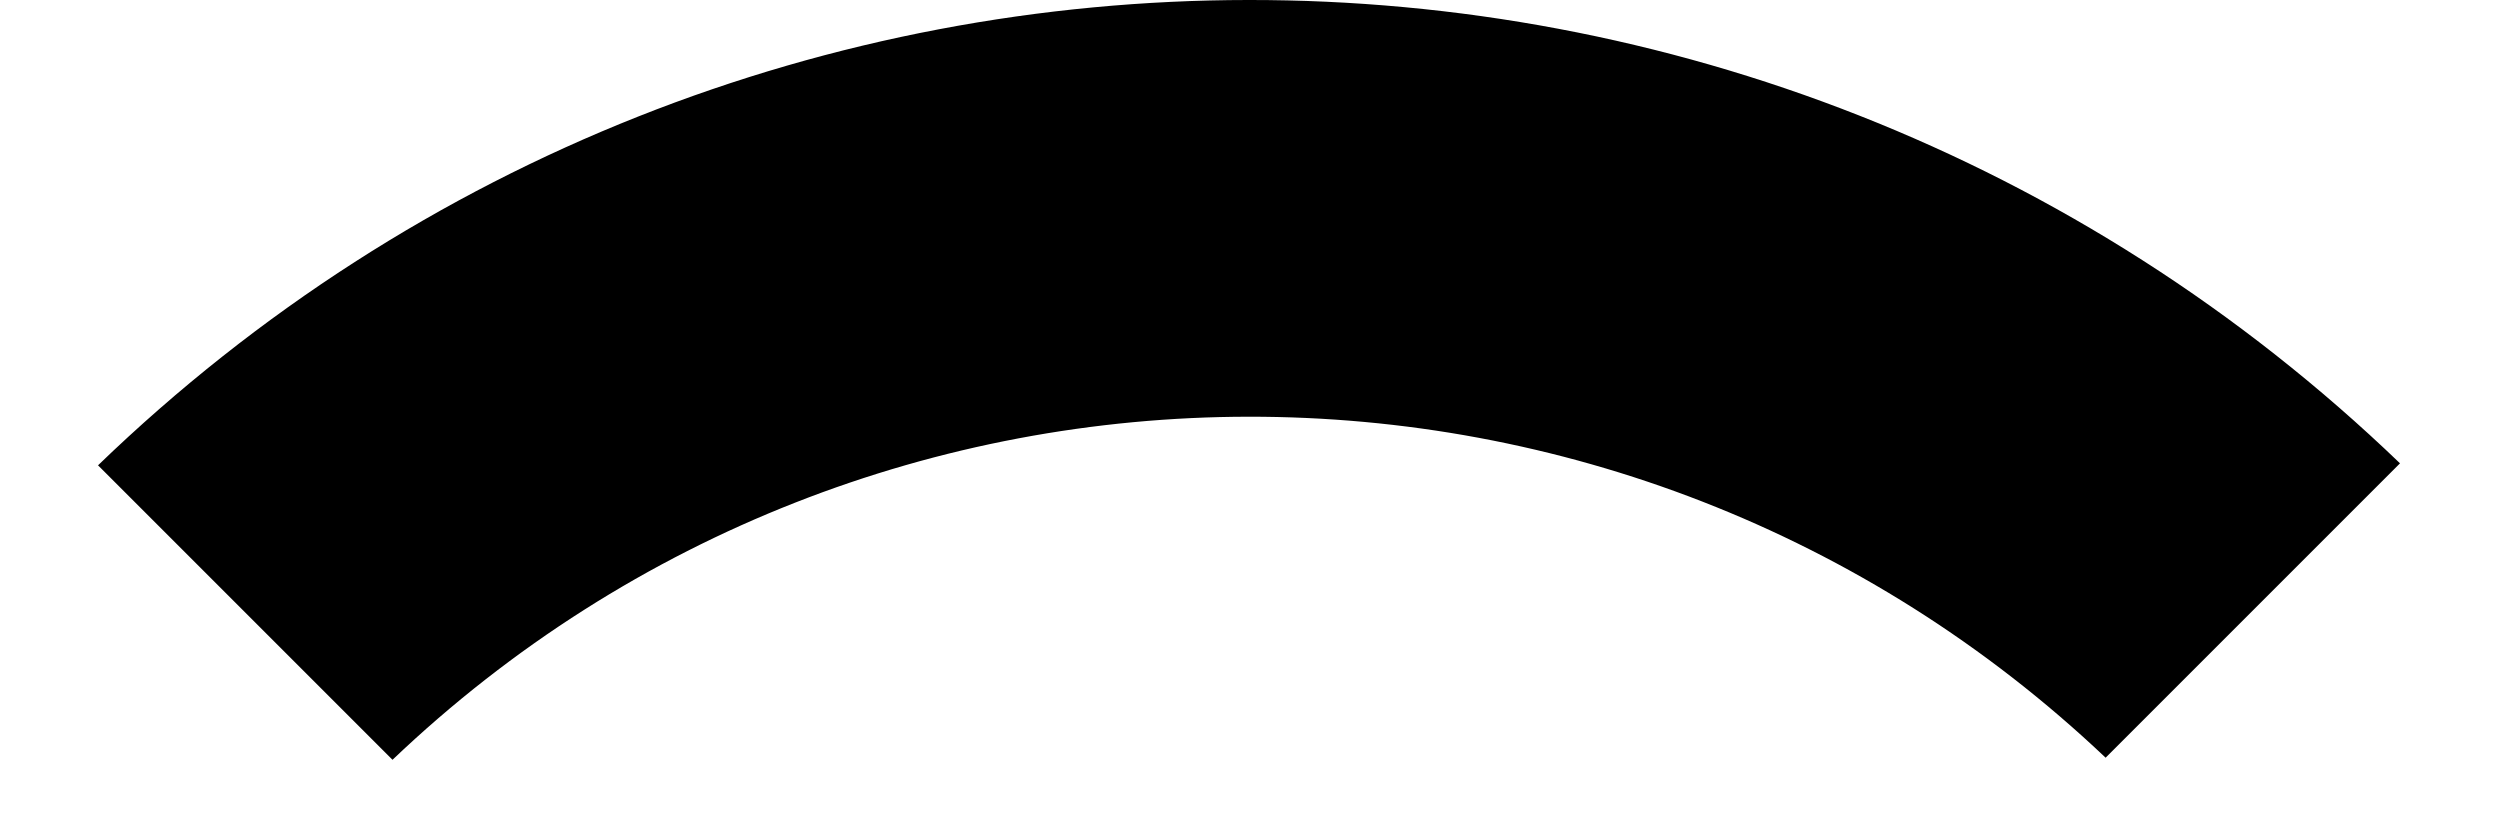 ﻿<?xml version="1.0" encoding="utf-8"?>
<svg version="1.1" xmlns:xlink="http://www.w3.org/1999/xlink" width="12px" height="4px" xmlns="http://www.w3.org/2000/svg">
  <defs>
    <pattern id="BGPattern" patternUnits="userSpaceOnUse" alignment="0 0" imageRepeat="None" />
    <mask fill="white" id="Clip4510">
      <path d="M 0.47 2.233  L 1.884 3.647  C 4.185 1.455  7.8 1.451  10.107 3.637  L 11.52 2.224  C 8.433 -0.745  3.551 -0.741  0.47 2.234  Z " fill-rule="evenodd" />
    </mask>
  </defs>
  <g transform="matrix(1 0 0 1 -10 -17 )">
    <path d="M 0.47 2.233  L 1.884 3.647  C 4.185 1.455  7.8 1.451  10.107 3.637  L 11.52 2.224  C 8.433 -0.745  3.551 -0.741  0.47 2.234  Z " fill-rule="nonzero" fill="rgba(0, 0, 0, 1)" stroke="none" transform="matrix(1 0 0 1 10 17 )" class="fill" />
    <path d="M 0.47 2.233  L 1.884 3.647  C 4.185 1.455  7.8 1.451  10.107 3.637  L 11.52 2.224  C 8.433 -0.745  3.551 -0.741  0.47 2.234  Z " stroke-width="0" stroke-dasharray="0" stroke="rgba(255, 255, 255, 0)" fill="none" transform="matrix(1 0 0 1 10 17 )" class="stroke" mask="url(#Clip4510)" />
  </g>
</svg>